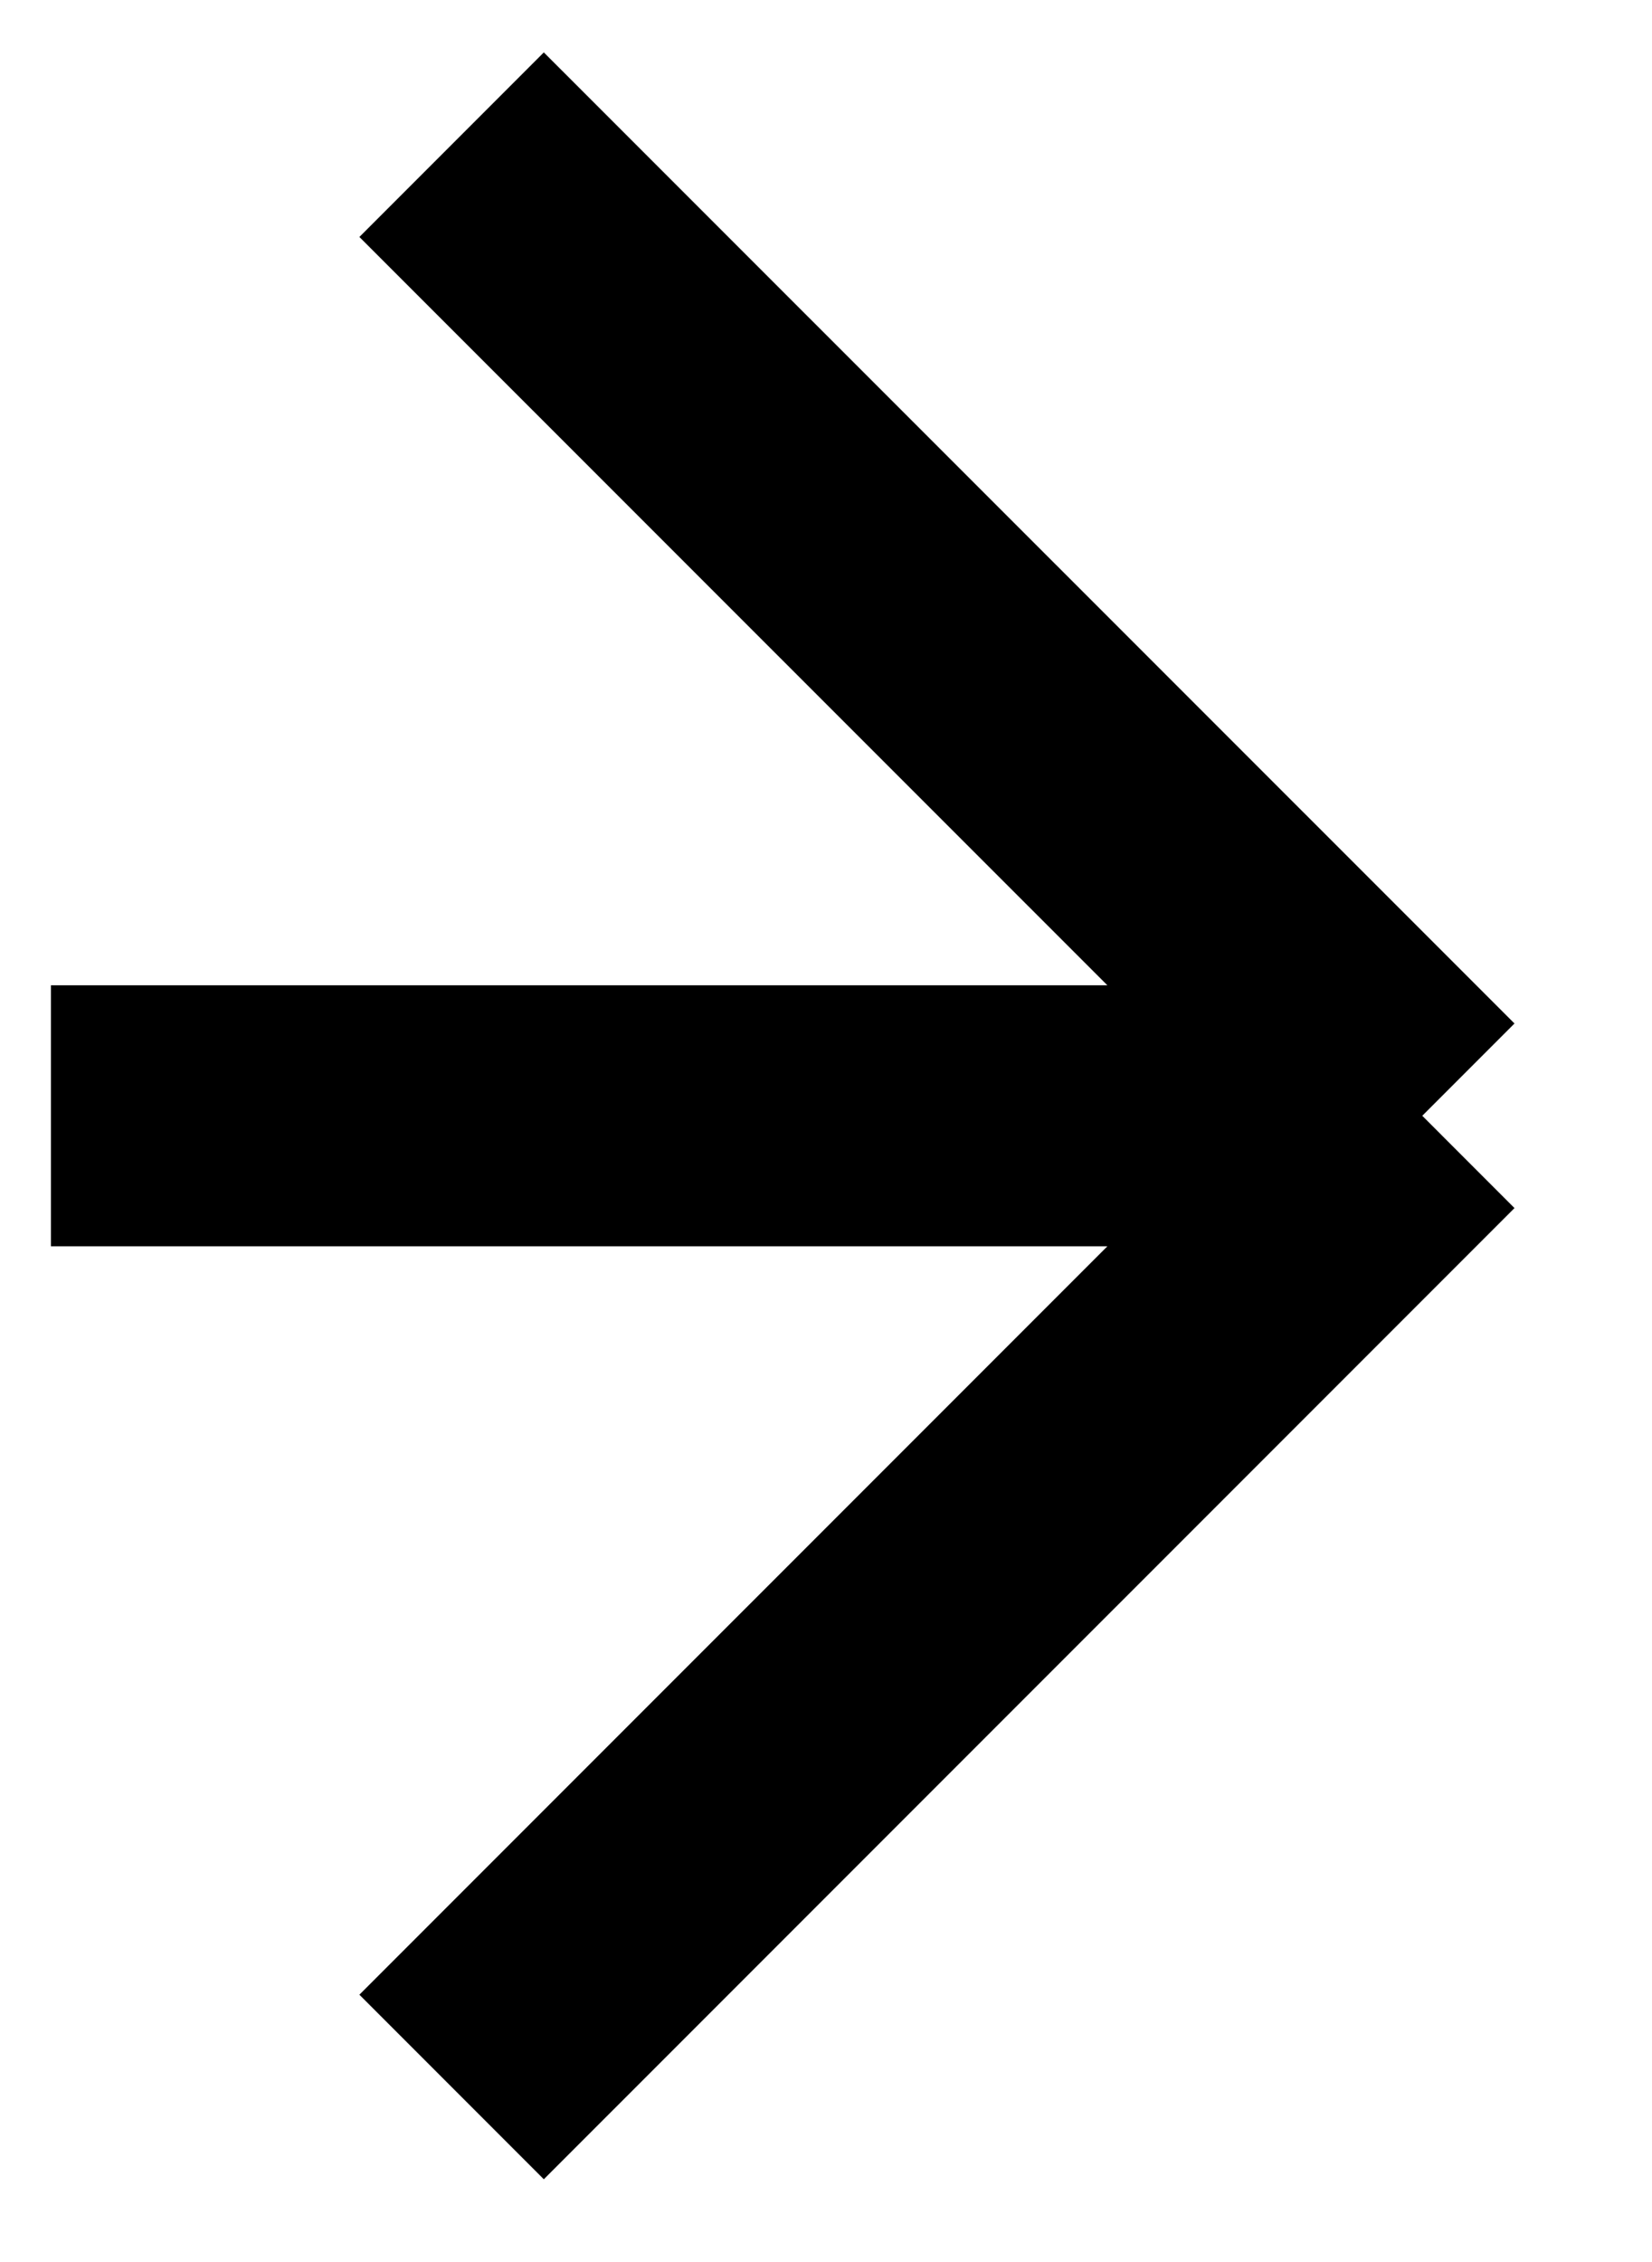 <svg width="19" height="26" viewBox="0 0 19 26" fill="none" xmlns="http://www.w3.org/2000/svg">
<path d="M5.194 1.663L16.358 12.825M16.358 12.825L5.194 23.988M16.358 12.825L0.586 12.825" stroke="currentColor" stroke-width="3"/>
</svg>
